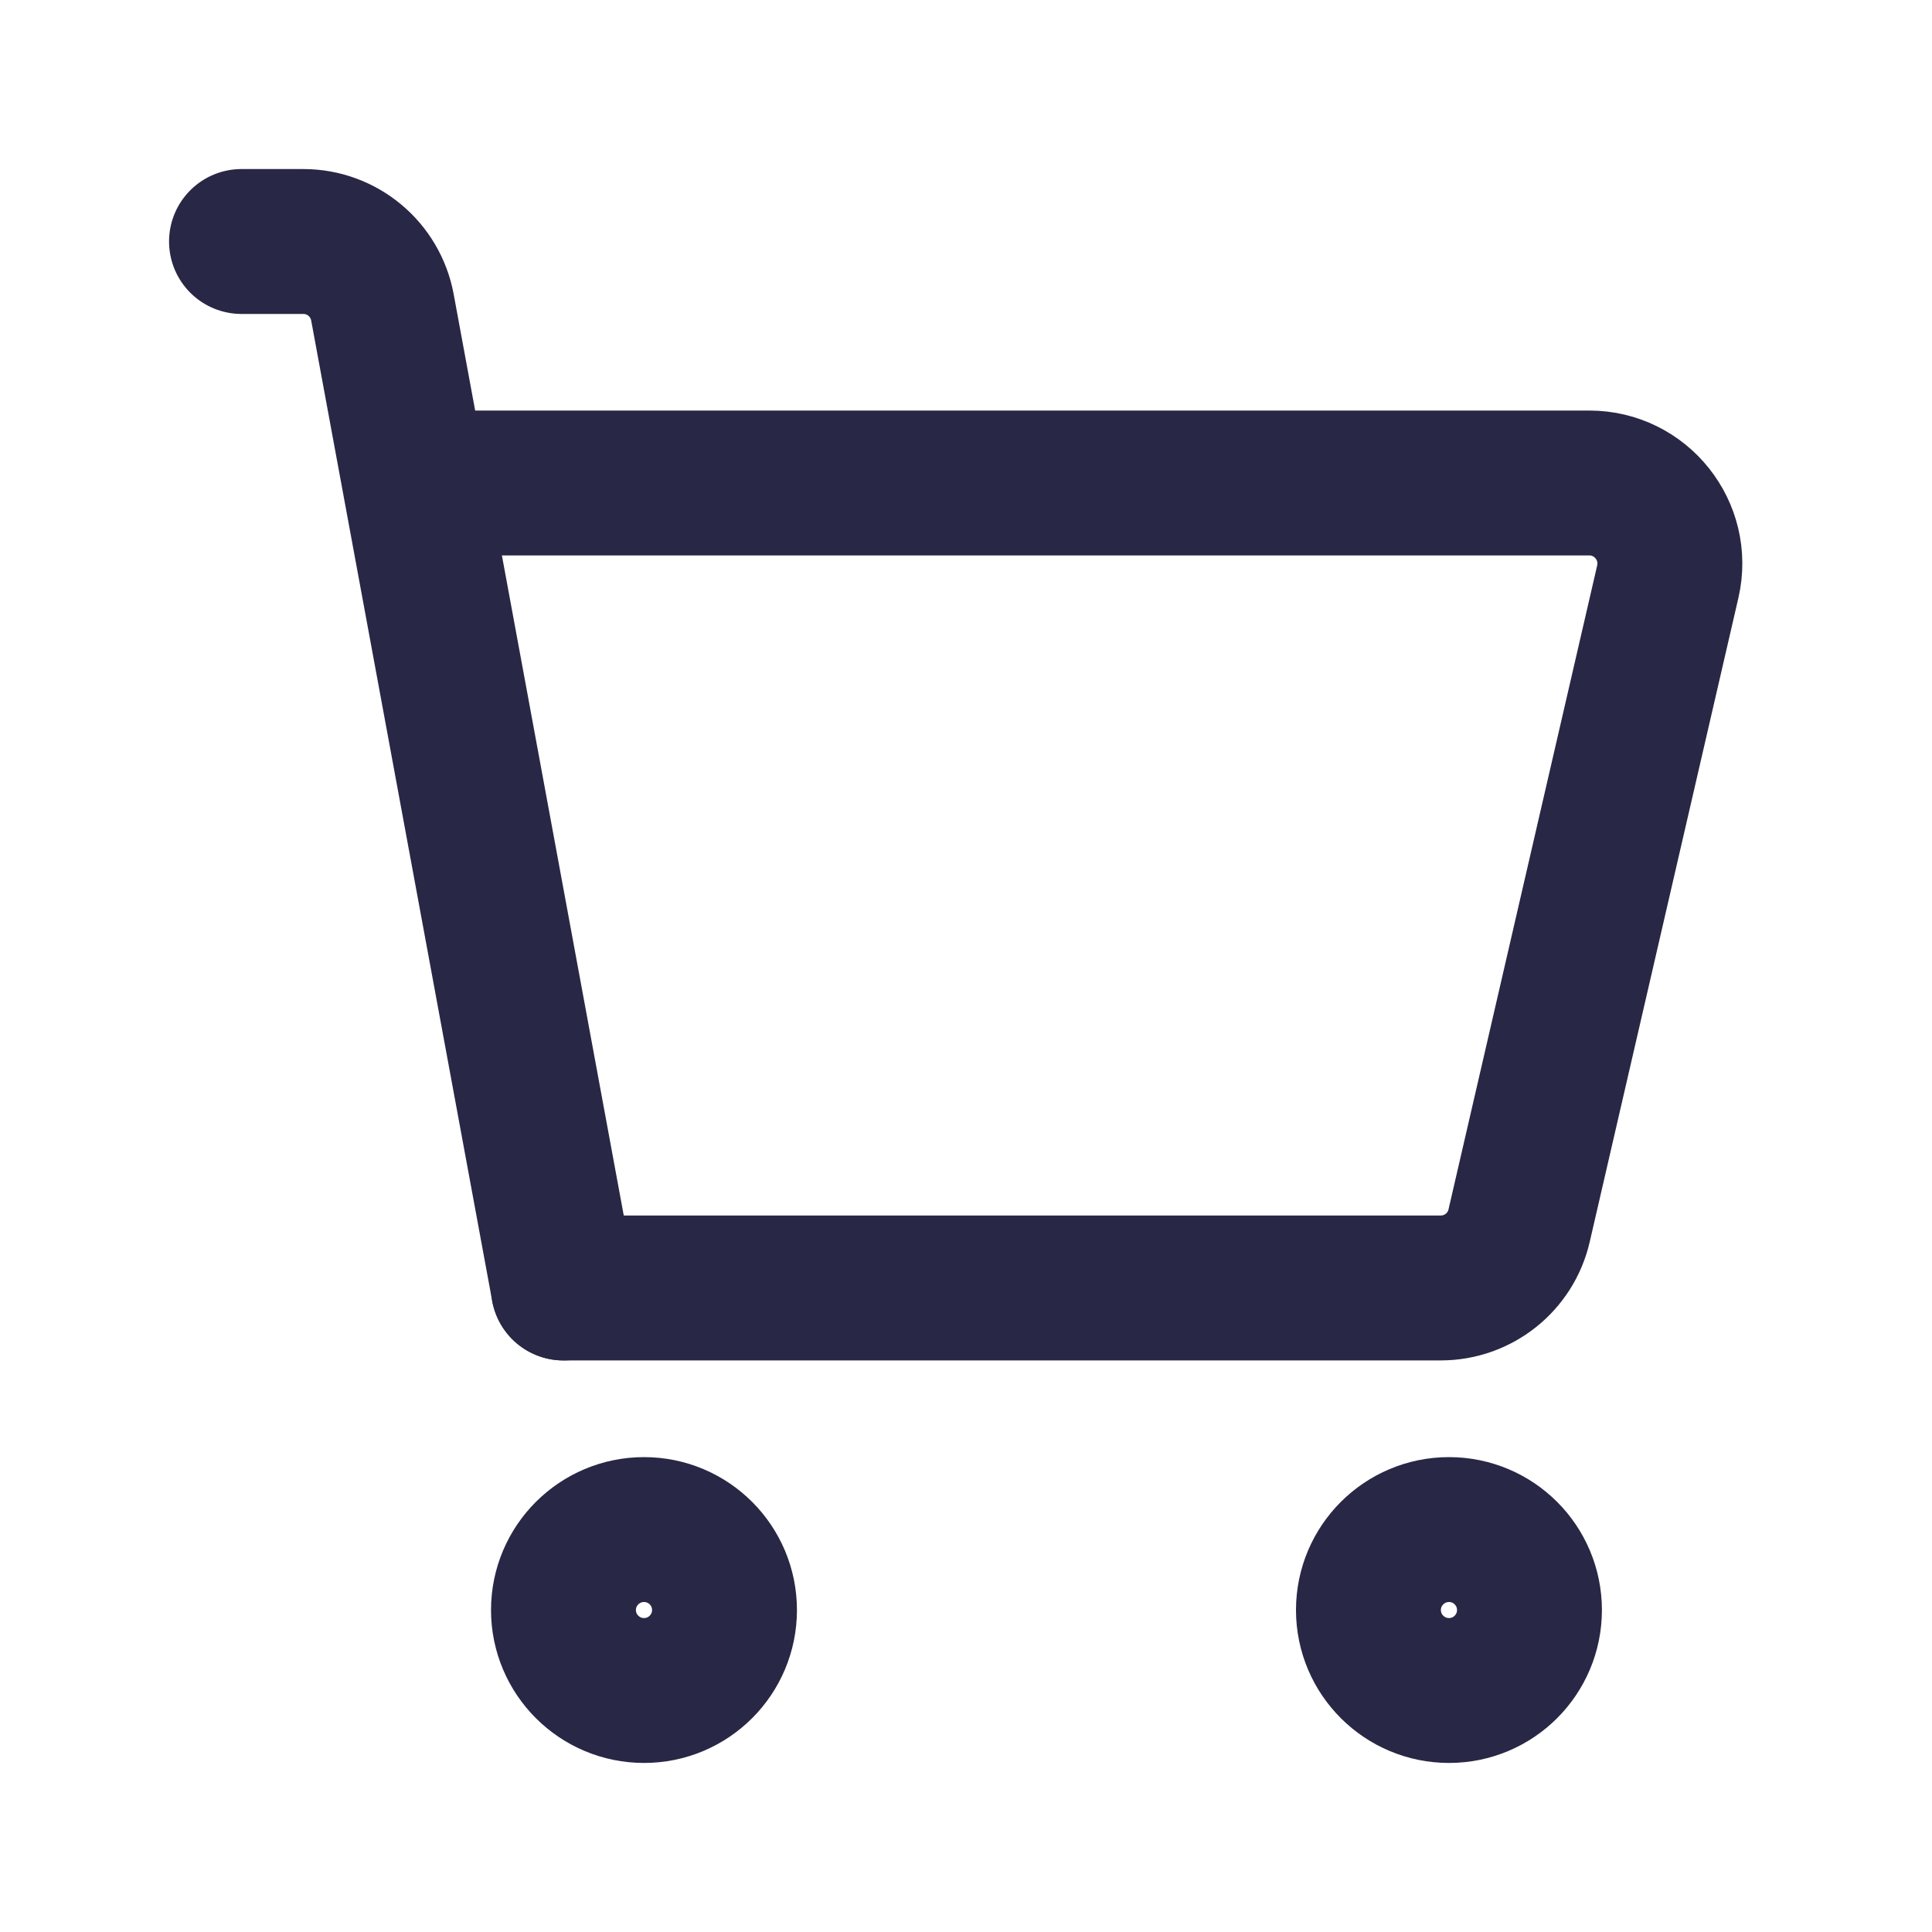 <svg width="20" height="20" viewBox="0 0 20 20" fill="none" xmlns="http://www.w3.org/2000/svg">
<path d="M14.166 16.667C14.166 16.207 14.54 15.834 15 15.834C15.46 15.834 15.833 16.207 15.833 16.667C15.833 17.127 15.46 17.5 15 17.5C14.54 17.5 14.166 17.127 14.166 16.667Z" stroke="#282745" stroke-width="1.5" stroke-linecap="round" stroke-linejoin="round"/>
<path d="M5.833 16.667C5.833 16.207 6.207 15.834 6.667 15.834C7.127 15.834 7.5 16.207 7.5 16.667C7.5 17.127 7.127 17.5 6.667 17.5C6.207 17.5 5.833 17.127 5.833 16.667Z" stroke="#282745" stroke-width="1.5" stroke-linecap="round" stroke-linejoin="round"/>
<path d="M2.5 2.5H3.14C3.542 2.5 3.886 2.787 3.959 3.182L5.833 13.333" stroke="#282745" stroke-width="1.5" stroke-linecap="round" stroke-linejoin="round"/>
<path d="M4.583 5H16.453C16.988 5 17.385 5.499 17.265 6.021L15.726 12.687C15.639 13.066 15.302 13.333 14.914 13.333H5.833" stroke="#282745" stroke-width="1.5" stroke-linecap="round" stroke-linejoin="round"/>
</svg>
